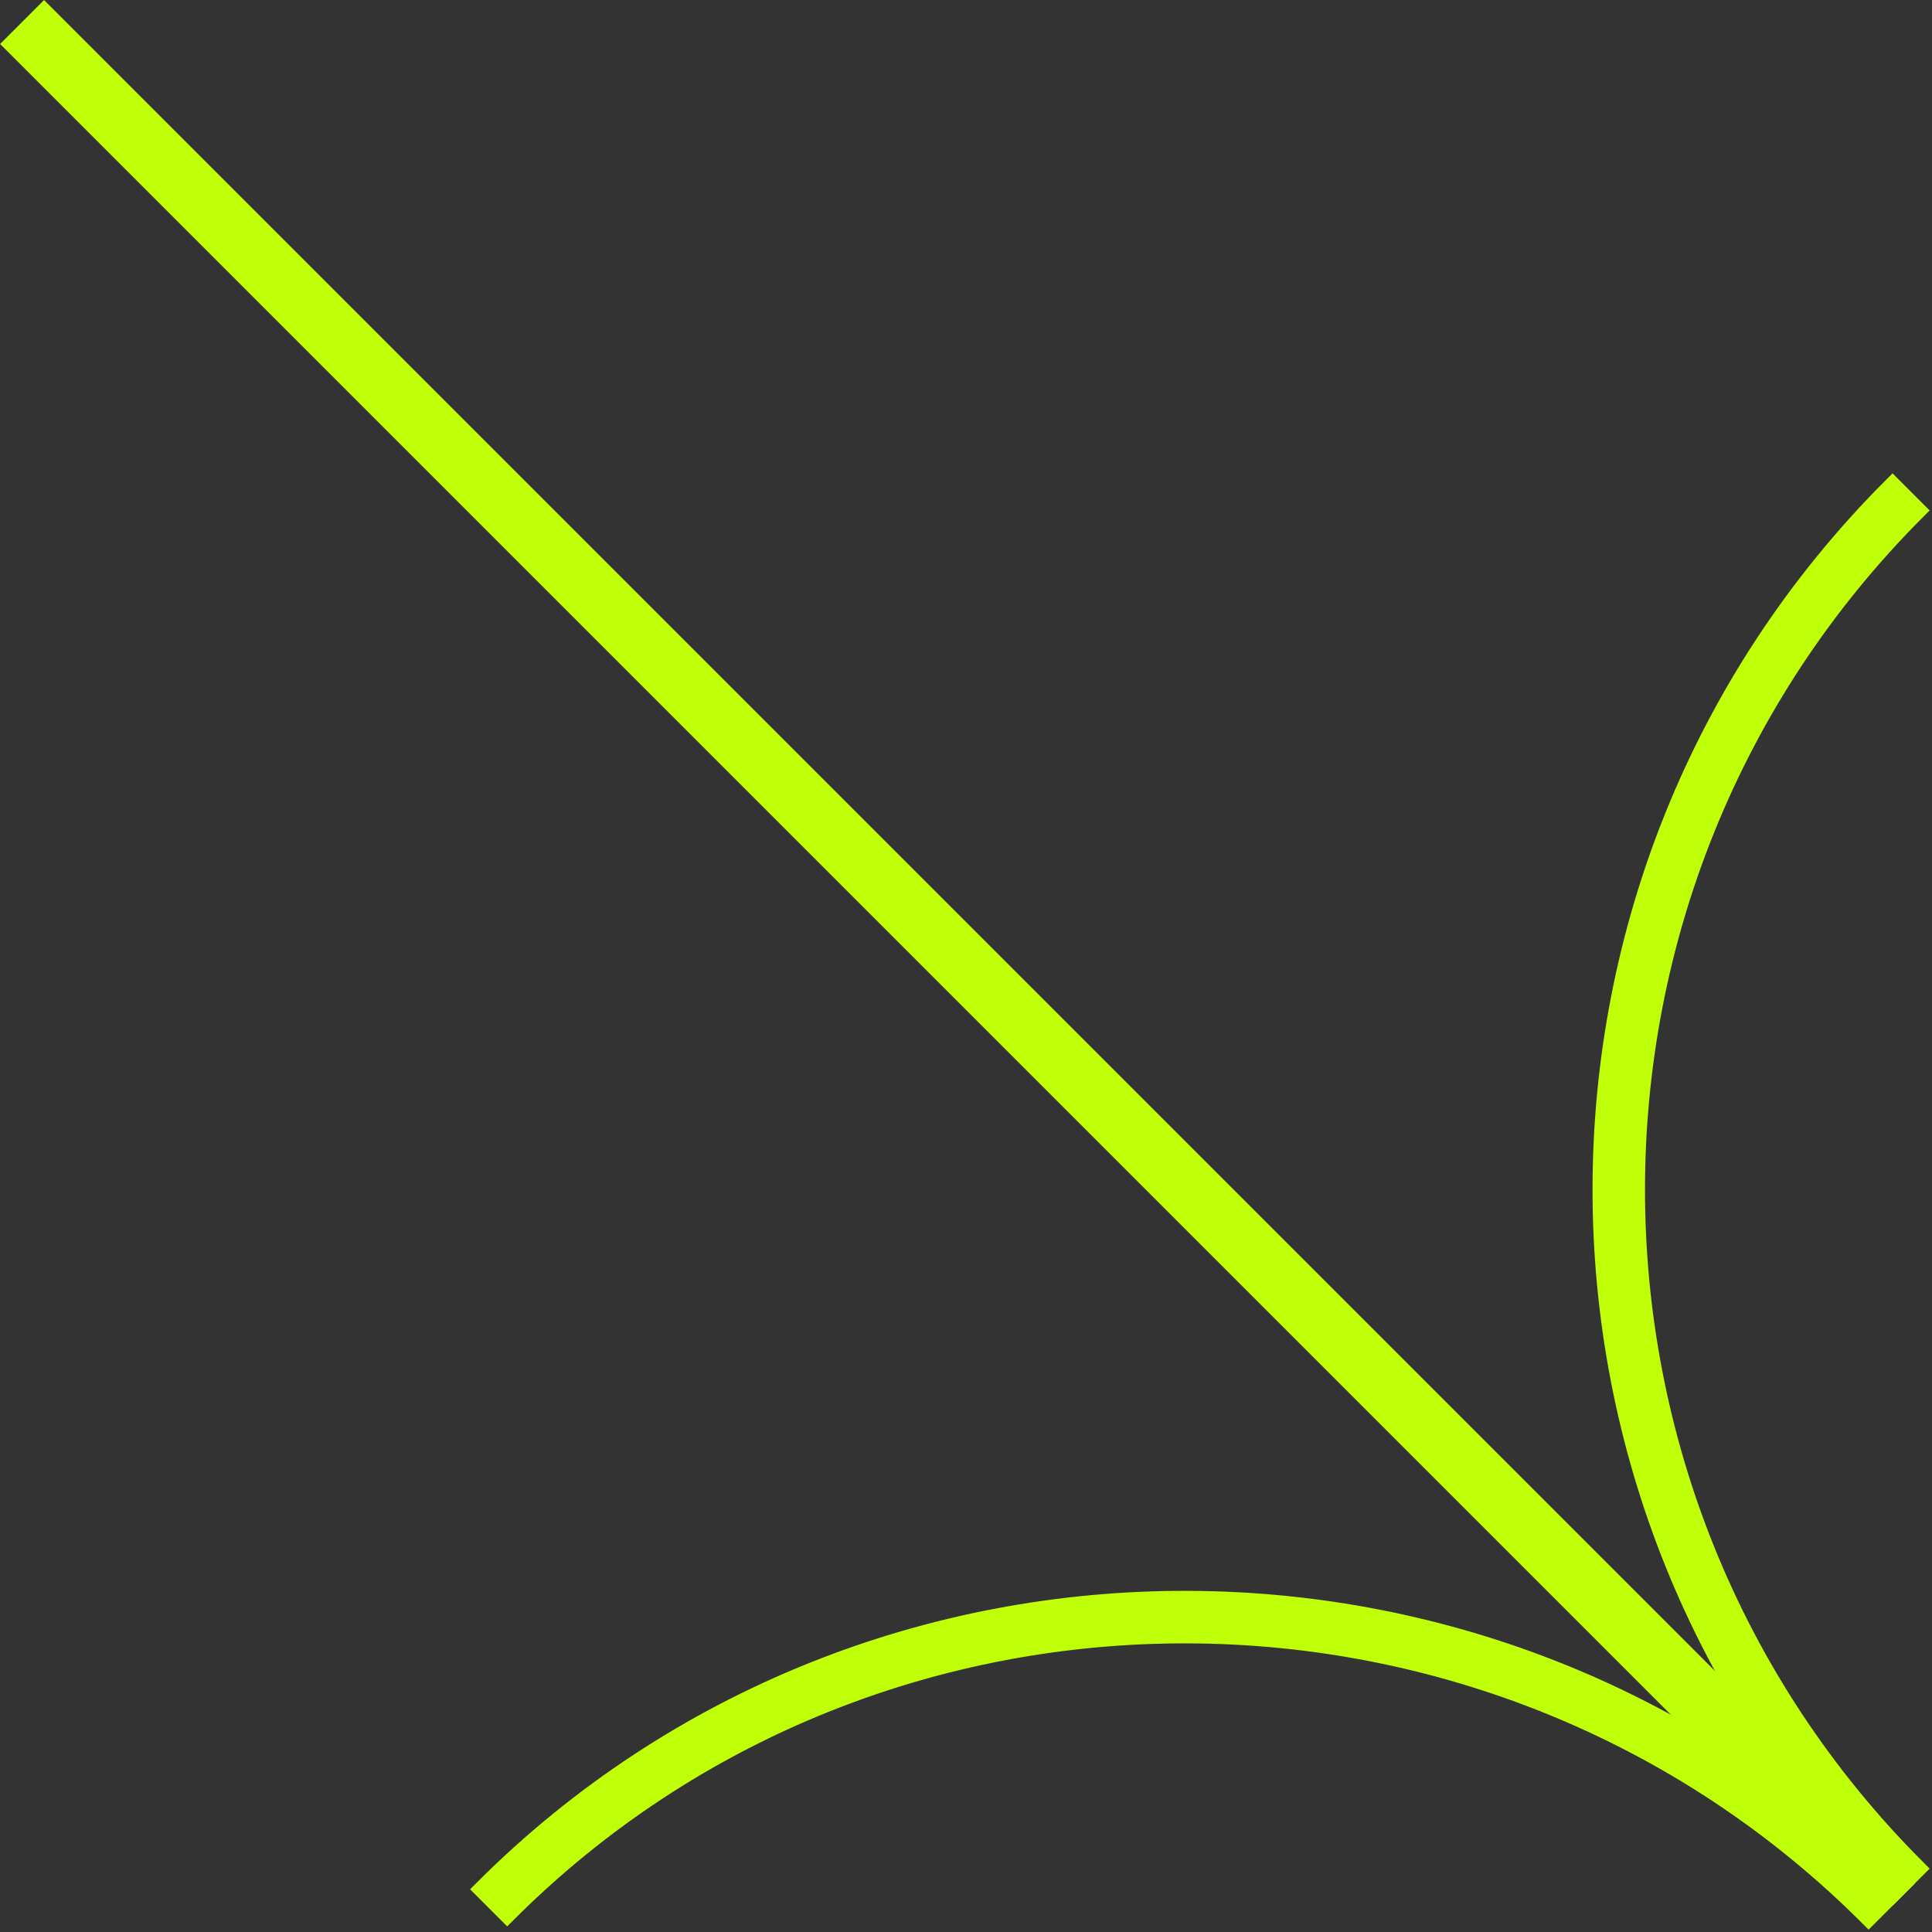 <?xml version="1.0" encoding="UTF-8"?><svg id="_레이어_1" xmlns="http://www.w3.org/2000/svg" viewBox="0 0 124.37 124.37"><rect x="0" y="0" width="124.37" height="124.37" fill="#333333" stroke="none"/><defs><style>.cls-1{stroke:#bfff07;stroke-miterlimit:10;stroke-width:1.2px;}.cls-1,.cls-2{fill:#bfff07;}</style></defs><path class="cls-1" d="M121.83,121.83l-1.54,1.54c-24.1-24.1-63.53-24.31-87.64-.21l-1.54-1.54c24.95-24.95,65.76-24.75,90.72.21Z"/><path class="cls-1" d="M121.83,121.83l1.54-1.54c-24.1-24.1-24.1-63.32,0-87.43l-1.54-1.54c-24.95,24.95-24.95,65.56,0,90.51Z"/><rect class="cls-2" x="59.62" y="-23.52" width="4" height="170.29" transform="translate(-25.52 61.62) rotate(-45)"/></svg>